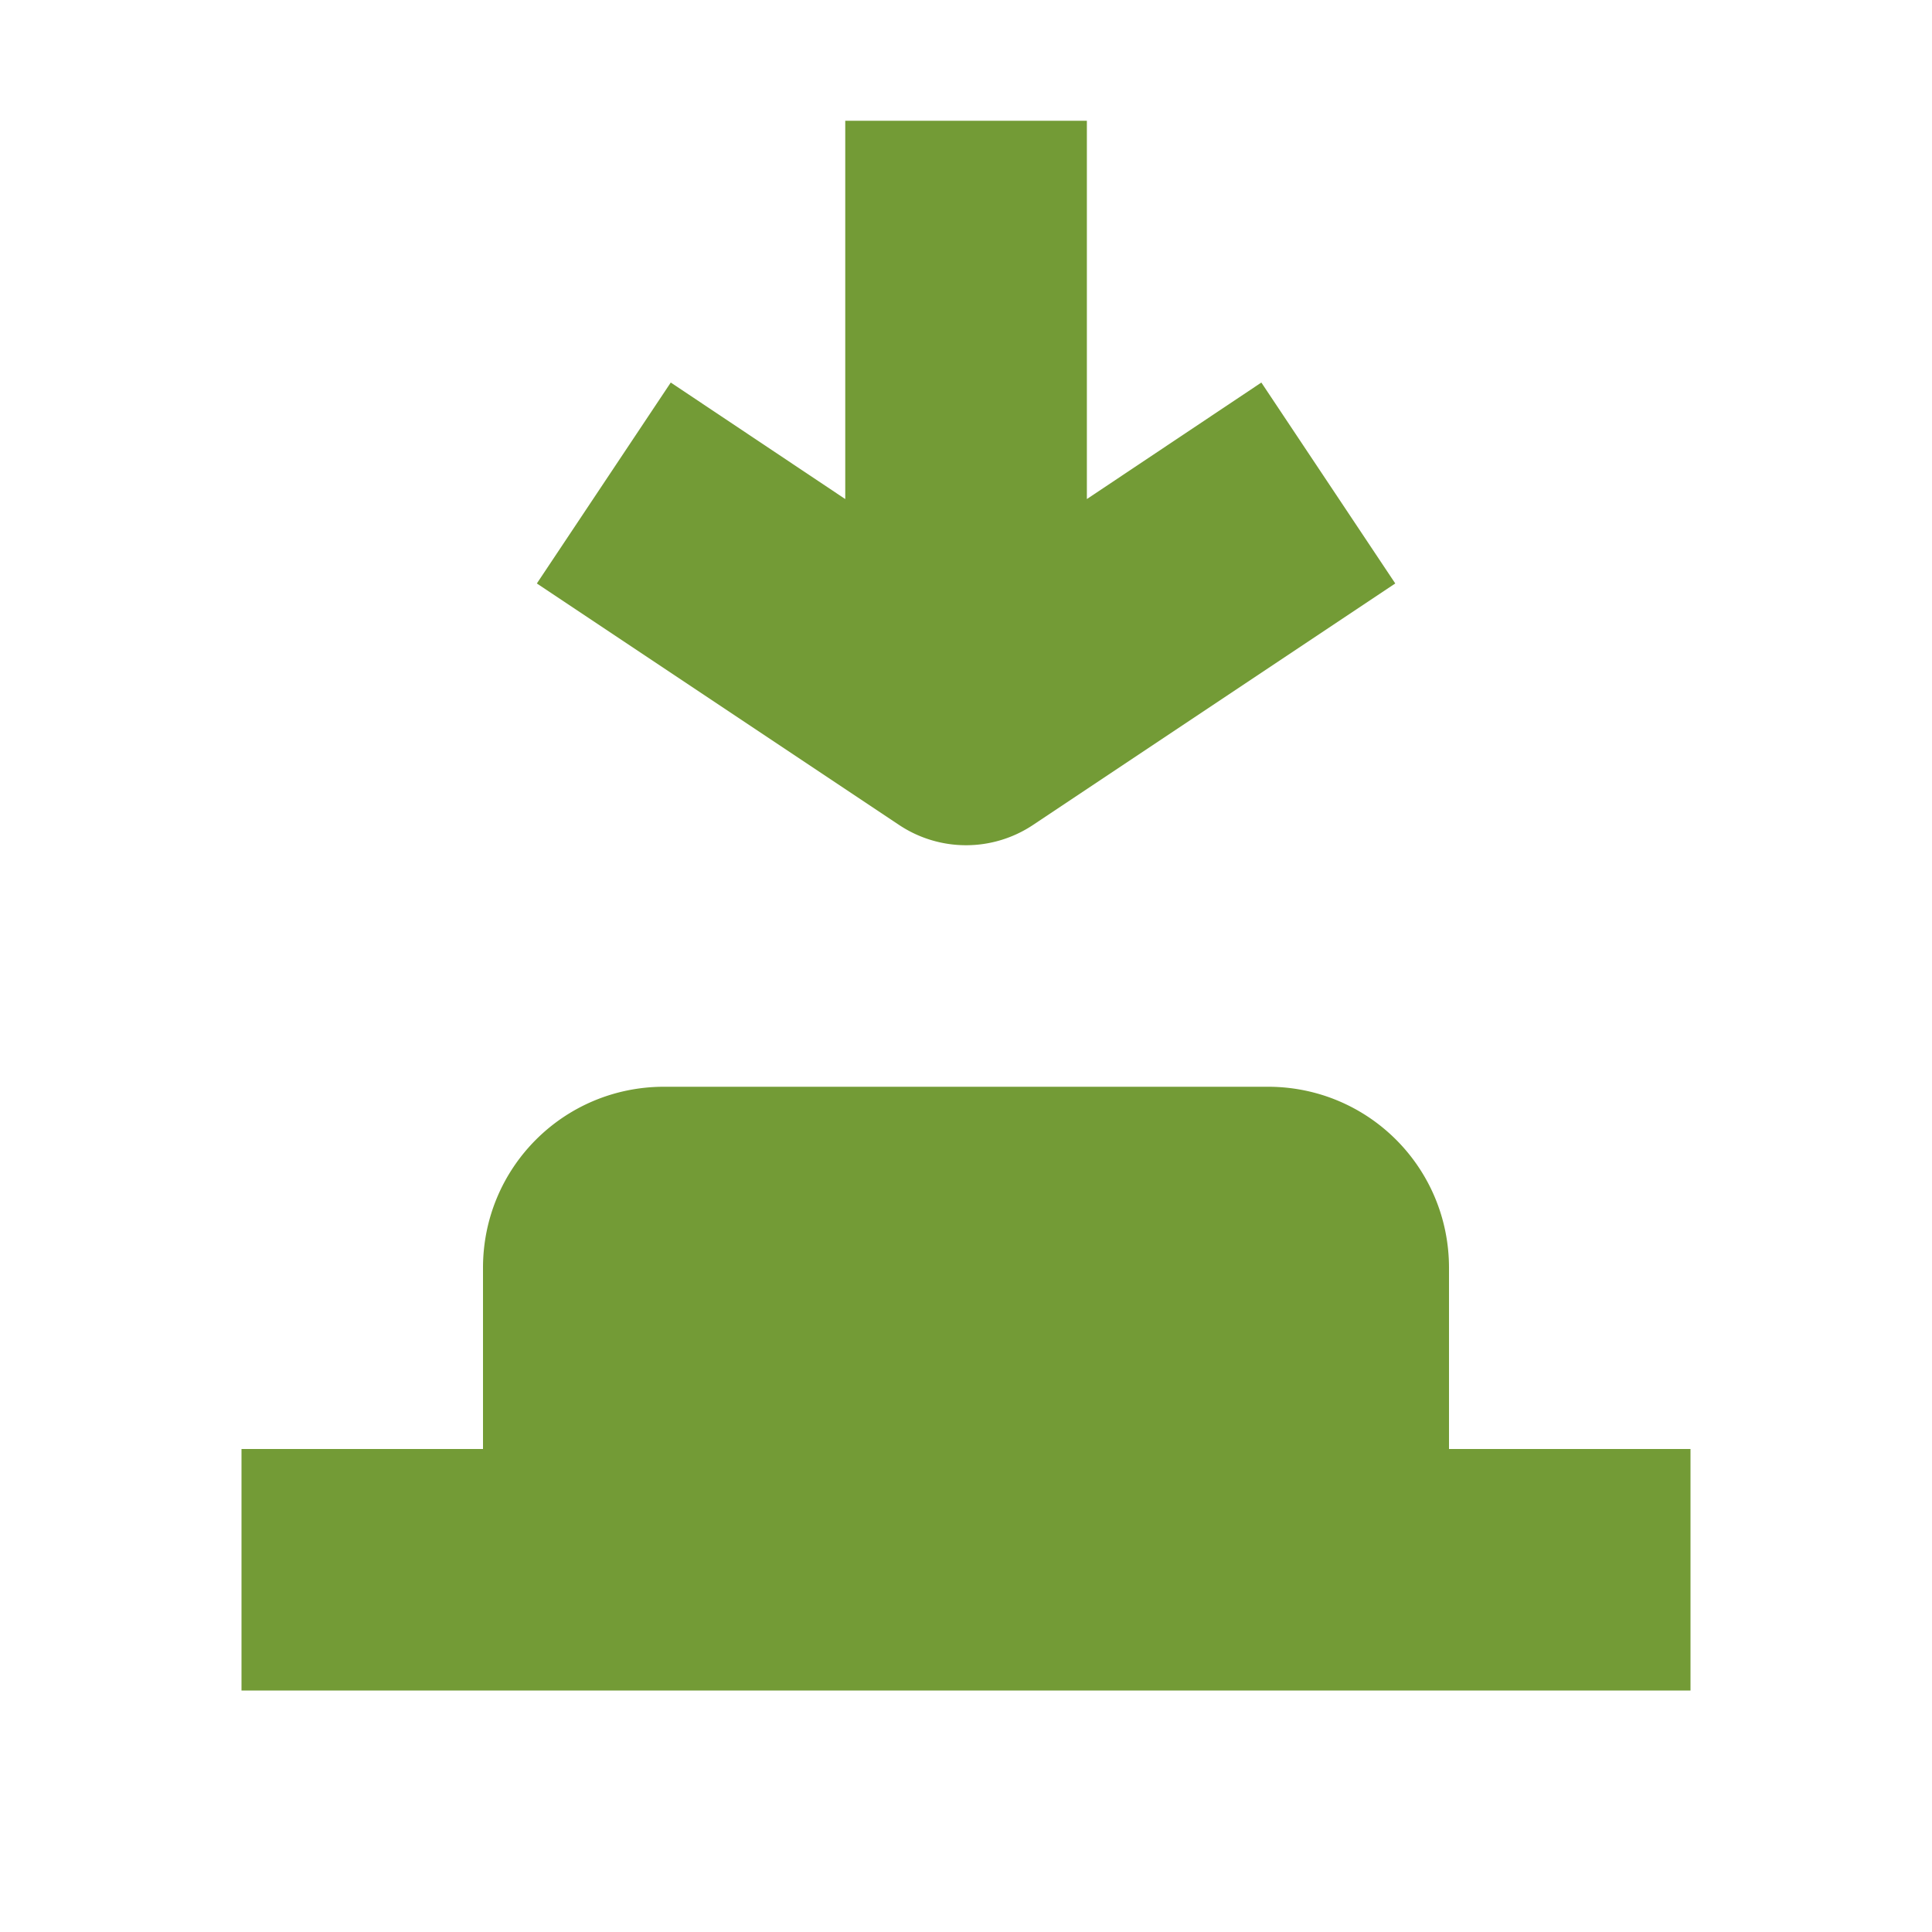 <svg height="16" viewBox="0 0 16 16" width="16" xmlns="http://www.w3.org/2000/svg"><path d="m7 1v3.133l-1.445-.965-1.109 1.664 3 2a1 1 0 0 0 1.109 0l3-2-1.109-1.664-1.445.965v-3.133zm-1.5 8c-.831 0-1.5.669-1.5 1.5v1.5h-2v2h12v-2h-2v-1.5c0-.831-.669-1.5-1.5-1.5z" fill="#739b36"/></svg>